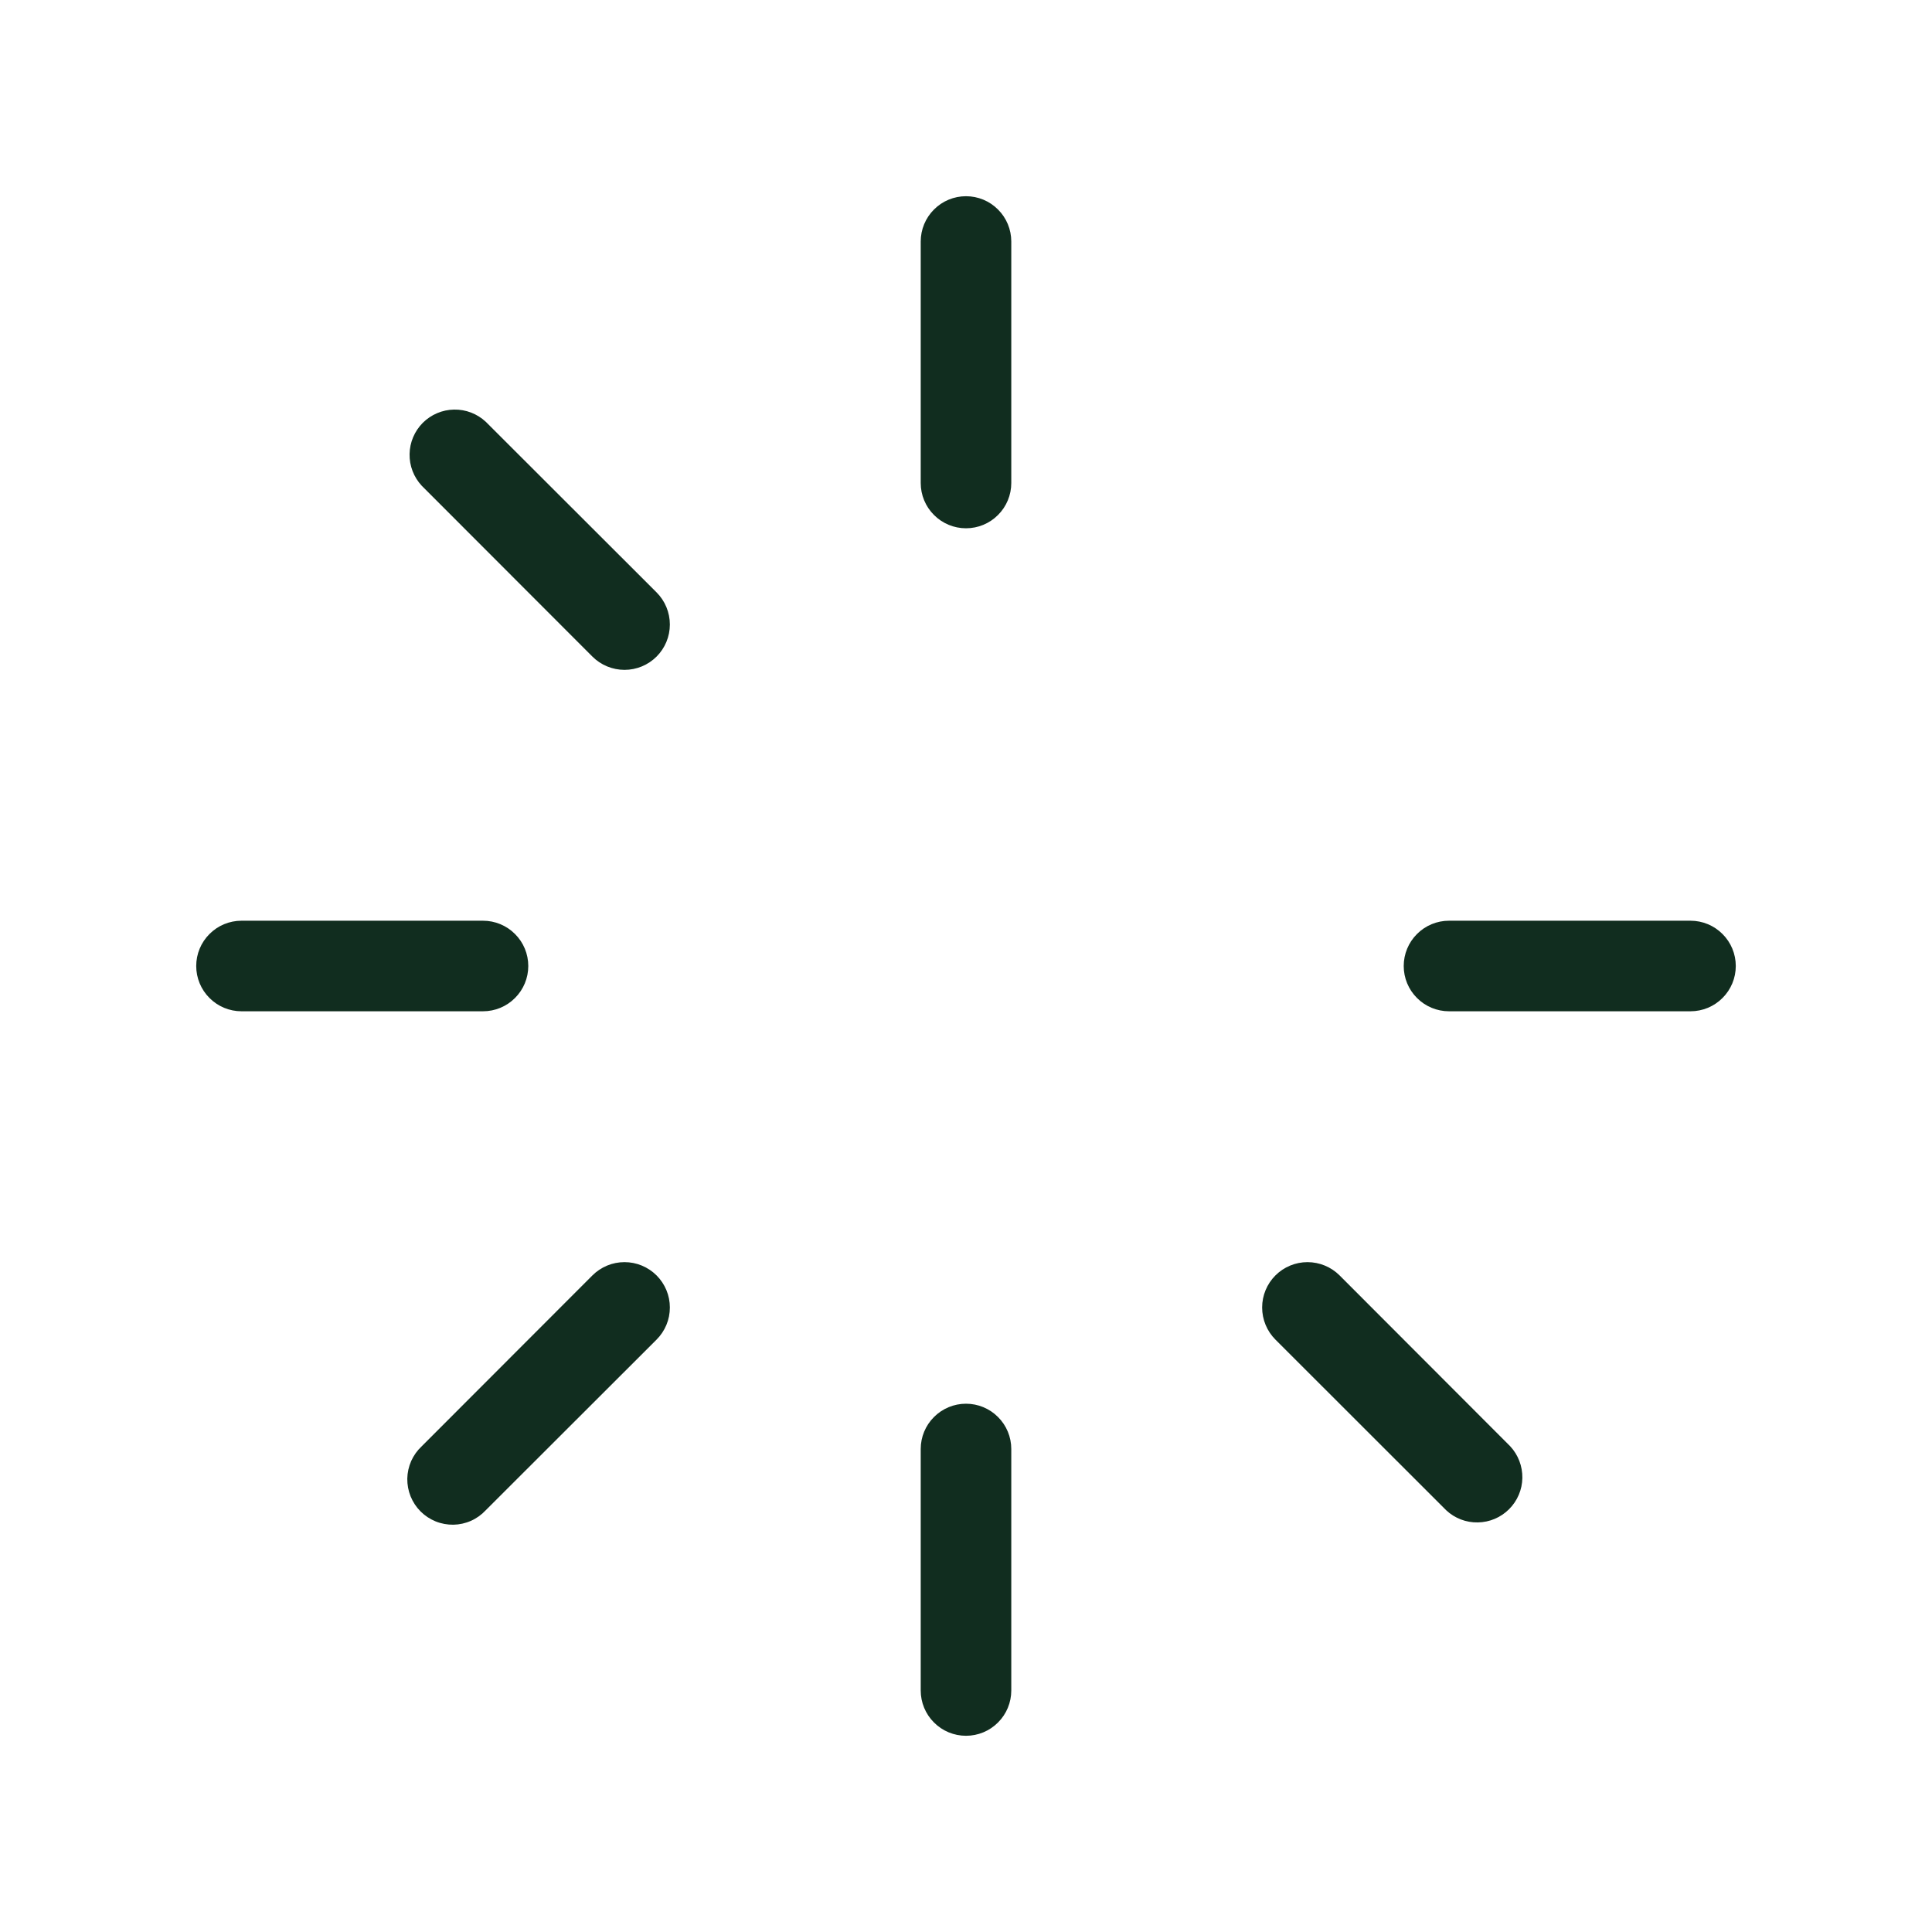 <svg width="32" height="32" viewBox="0 0 32 32" fill="none" xmlns="http://www.w3.org/2000/svg">
<path d="M16.75 4V8C16.75 8.199 16.671 8.39 16.53 8.53C16.39 8.671 16.199 8.75 16 8.75C15.801 8.75 15.61 8.671 15.47 8.53C15.329 8.39 15.25 8.199 15.25 8V4C15.25 3.801 15.329 3.61 15.47 3.47C15.61 3.329 15.801 3.25 16 3.25C16.199 3.25 16.39 3.329 16.53 3.47C16.671 3.61 16.75 3.801 16.75 4ZM28 15.25H24C23.801 15.25 23.61 15.329 23.47 15.47C23.329 15.61 23.25 15.801 23.25 16C23.25 16.199 23.329 16.39 23.47 16.53C23.61 16.671 23.801 16.75 24 16.75H28C28.199 16.75 28.39 16.671 28.53 16.53C28.671 16.39 28.75 16.199 28.75 16C28.75 15.801 28.671 15.61 28.53 15.47C28.39 15.329 28.199 15.25 28 15.25ZM22.188 21.125C22.047 20.984 21.855 20.905 21.656 20.905C21.457 20.905 21.266 20.984 21.125 21.125C20.984 21.266 20.905 21.457 20.905 21.656C20.905 21.855 20.984 22.047 21.125 22.188L23.954 25.015C24.096 25.148 24.284 25.22 24.478 25.216C24.673 25.213 24.858 25.134 24.995 24.997C25.133 24.859 25.212 24.674 25.215 24.48C25.218 24.285 25.146 24.097 25.014 23.955L22.188 21.125ZM16 23.25C15.801 23.25 15.61 23.329 15.47 23.47C15.329 23.61 15.25 23.801 15.25 24V28C15.25 28.199 15.329 28.39 15.47 28.53C15.61 28.671 15.801 28.75 16 28.75C16.199 28.75 16.39 28.671 16.53 28.53C16.671 28.39 16.75 28.199 16.75 28V24C16.75 23.801 16.671 23.61 16.53 23.47C16.39 23.329 16.199 23.25 16 23.25ZM9.812 21.125L6.985 23.955C6.911 24.024 6.852 24.107 6.811 24.198C6.77 24.291 6.748 24.39 6.746 24.491C6.745 24.591 6.763 24.691 6.801 24.785C6.839 24.878 6.895 24.963 6.966 25.034C7.037 25.105 7.122 25.161 7.215 25.199C7.309 25.237 7.409 25.255 7.51 25.254C7.61 25.252 7.71 25.23 7.802 25.189C7.894 25.148 7.976 25.089 8.045 25.015L10.875 22.188C10.945 22.118 11 22.035 11.038 21.944C11.076 21.853 11.095 21.755 11.095 21.656C11.095 21.558 11.076 21.46 11.038 21.369C11 21.278 10.945 21.195 10.875 21.125C10.805 21.055 10.722 21 10.631 20.962C10.54 20.924 10.442 20.905 10.344 20.905C10.245 20.905 10.147 20.924 10.056 20.962C9.965 21 9.882 21.055 9.812 21.125ZM8.75 16C8.75 15.801 8.671 15.61 8.53 15.47C8.39 15.329 8.199 15.25 8 15.25H4C3.801 15.25 3.61 15.329 3.47 15.47C3.329 15.61 3.25 15.801 3.25 16C3.25 16.199 3.329 16.39 3.47 16.53C3.61 16.671 3.801 16.75 4 16.75H8C8.199 16.75 8.39 16.671 8.53 16.53C8.671 16.39 8.75 16.199 8.75 16ZM8.045 6.985C7.903 6.853 7.715 6.78 7.52 6.784C7.326 6.787 7.141 6.866 7.003 7.003C6.866 7.141 6.787 7.326 6.784 7.52C6.78 7.715 6.853 7.903 6.985 8.045L9.812 10.875C9.953 11.016 10.145 11.095 10.344 11.095C10.543 11.095 10.734 11.016 10.875 10.875C11.016 10.734 11.095 10.543 11.095 10.344C11.095 10.145 11.016 9.953 10.875 9.812L8.045 6.985Z" fill="#112D1F"/>
</svg>
